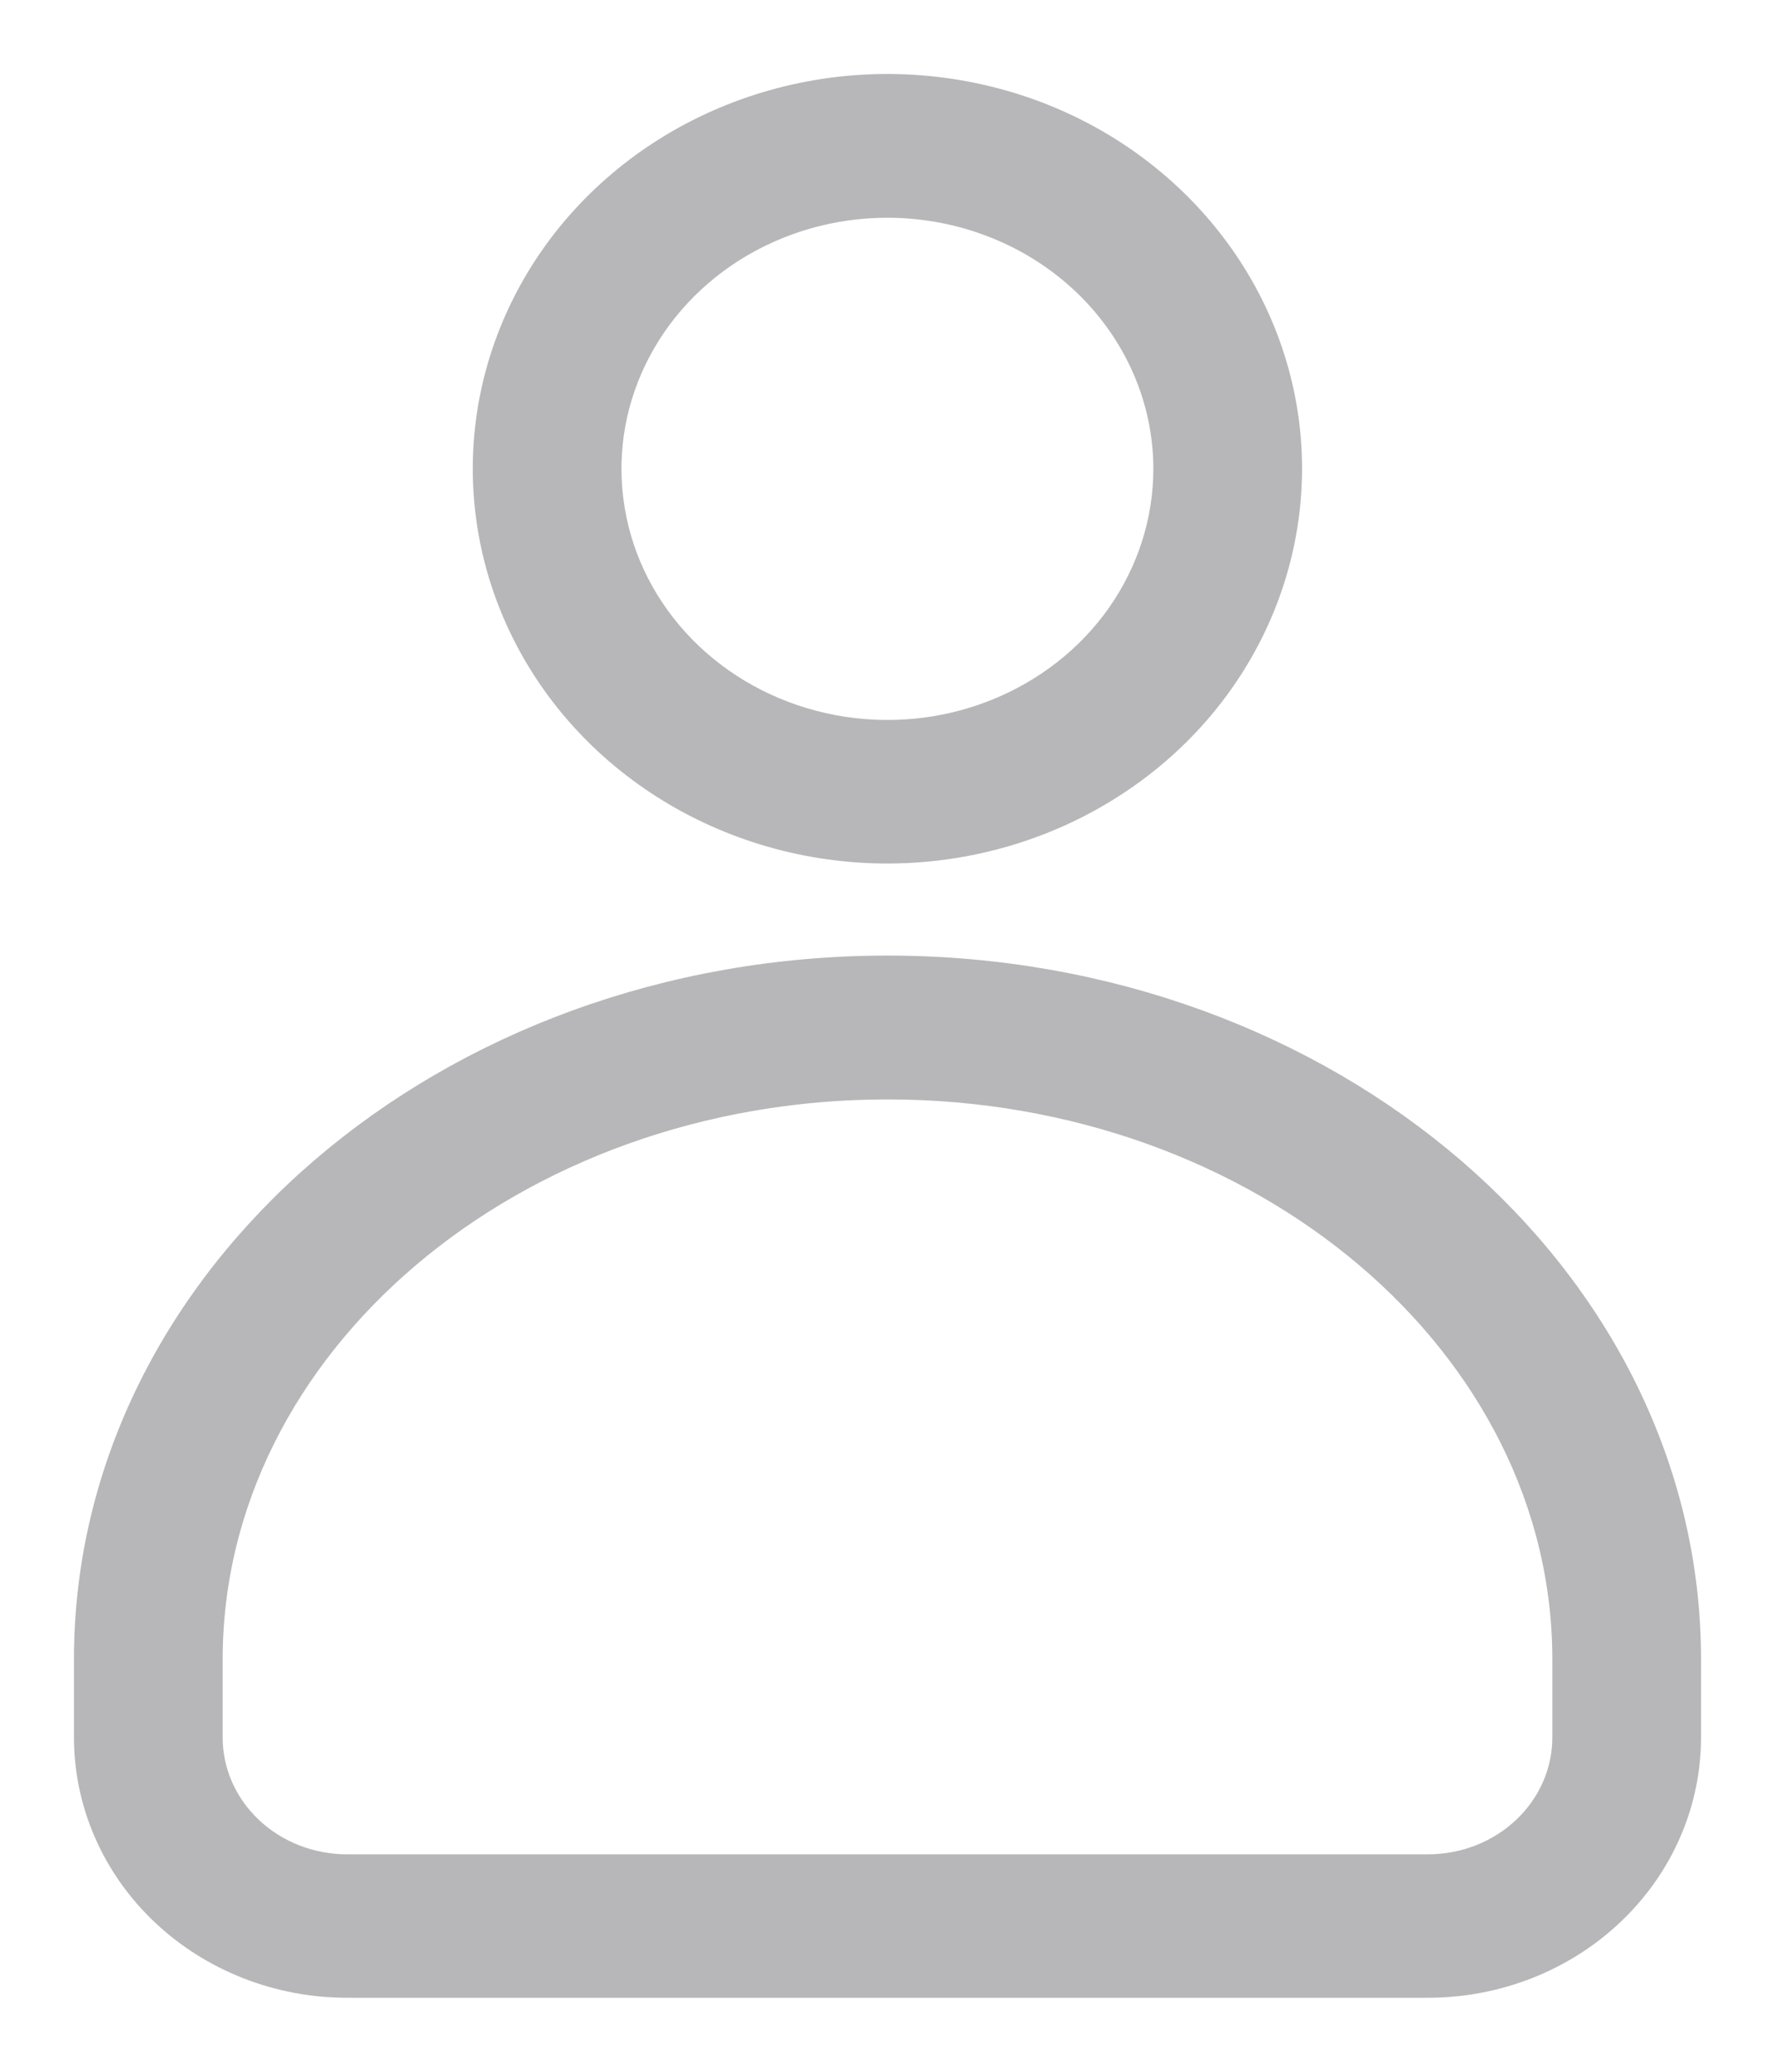 <svg width="18" height="21" viewBox="0 0 18 21" fill="none" xmlns="http://www.w3.org/2000/svg">
<path d="M14.48 20H3.52C2.851 20 2.21 19.748 1.738 19.3C1.265 18.852 1 18.244 1 17.61V16.819C1 13.025 4.589 9.936 9 9.936C13.411 9.936 17 13.023 17 16.819V17.61C17 18.244 16.735 18.852 16.262 19.3C15.79 19.748 15.149 20 14.48 20ZM9 10.894C5.144 10.894 2.008 13.552 2.008 16.821V17.612C2.008 17.992 2.167 18.357 2.451 18.626C2.734 18.895 3.119 19.046 3.52 19.046H14.48C14.881 19.046 15.266 18.895 15.549 18.626C15.833 18.357 15.992 17.992 15.992 17.612V16.819C15.992 13.552 12.856 10.894 9 10.894ZM9 8.503C8.218 8.503 7.453 8.283 6.803 7.871C6.152 7.459 5.645 6.873 5.346 6.188C5.046 5.502 4.968 4.748 5.12 4.02C5.273 3.292 5.649 2.624 6.202 2.099C6.755 1.574 7.46 1.217 8.227 1.072C8.994 0.927 9.789 1.002 10.512 1.285C11.235 1.569 11.852 2.05 12.287 2.667C12.722 3.284 12.954 4.009 12.954 4.751C12.953 5.746 12.536 6.7 11.795 7.403C11.054 8.106 10.048 8.502 9 8.503ZM9 1.957C8.417 1.957 7.847 2.121 7.362 2.428C6.878 2.735 6.5 3.171 6.277 3.682C6.053 4.193 5.995 4.755 6.109 5.298C6.222 5.84 6.503 6.338 6.915 6.729C7.327 7.12 7.853 7.386 8.424 7.494C8.996 7.602 9.589 7.547 10.127 7.335C10.666 7.123 11.126 6.765 11.45 6.305C11.773 5.845 11.946 5.304 11.946 4.751C11.945 4.011 11.634 3.3 11.082 2.776C10.53 2.252 9.781 1.958 9 1.957Z" fill="#B7B7B9" stroke="#B7B7B9" stroke-width="0.5"/>
</svg>
